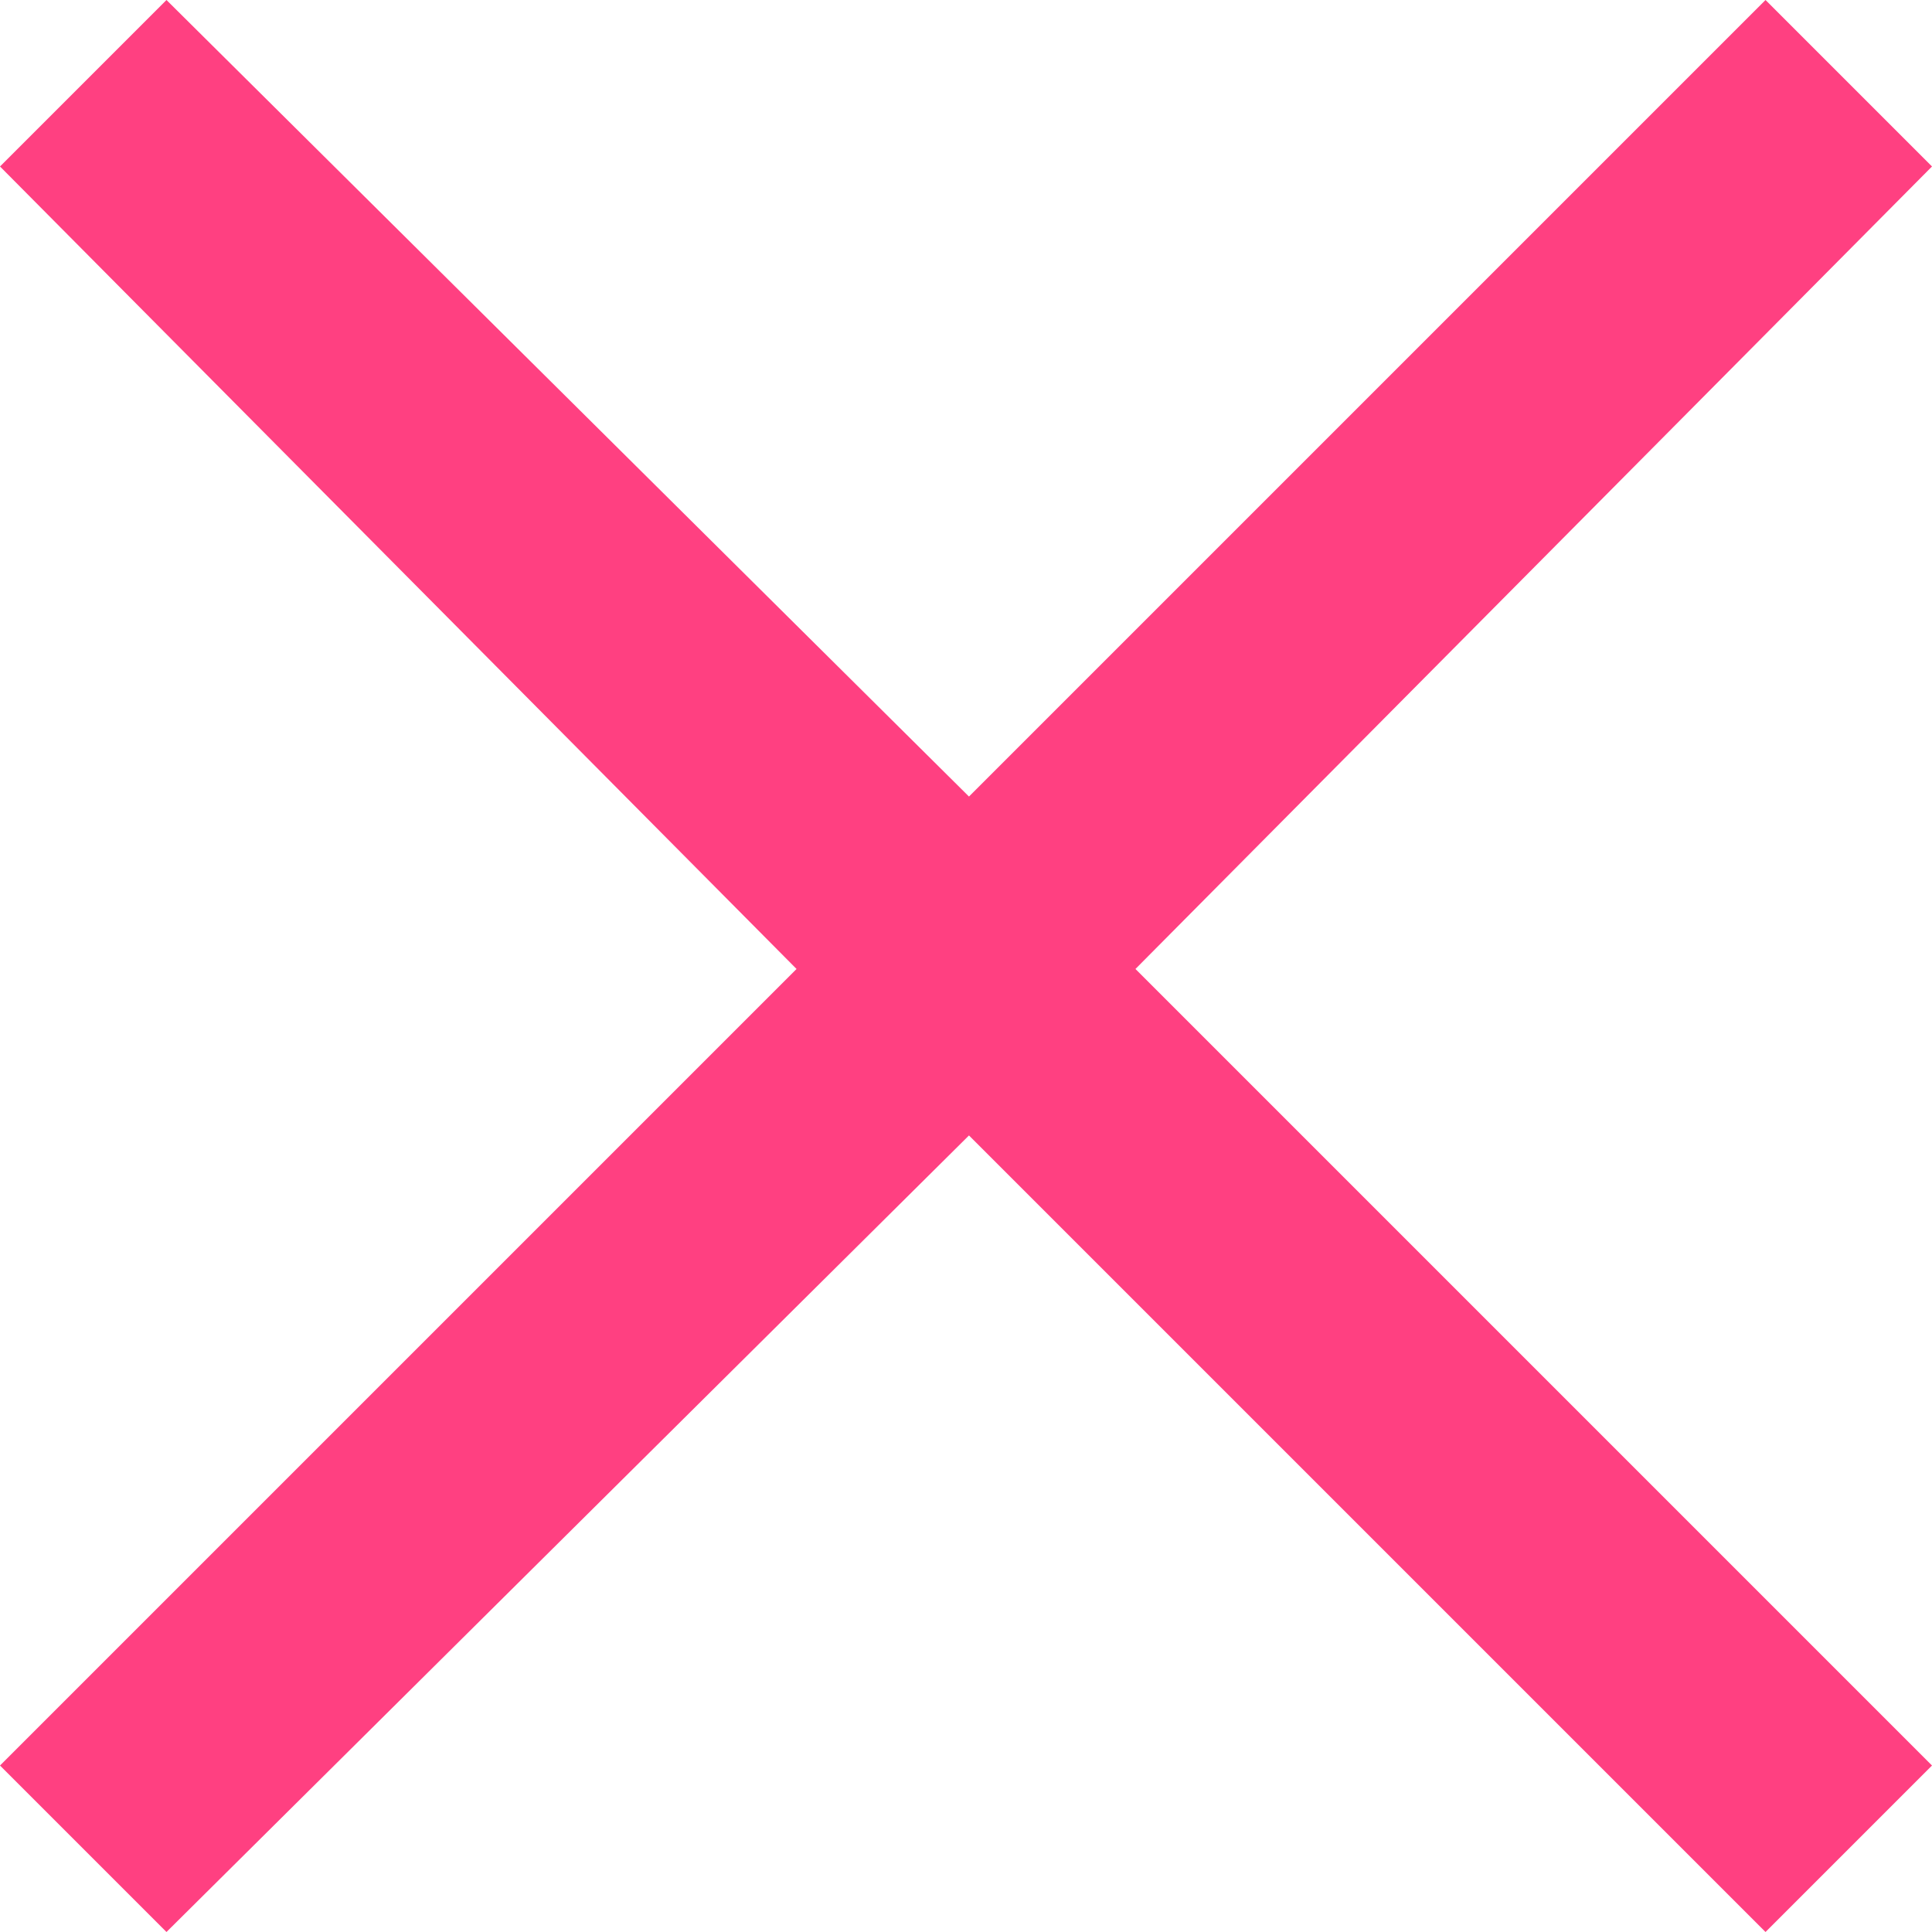 <?xml version="1.0" encoding="UTF-8" standalone="no"?>
<svg width="24px" height="24px" viewBox="0 0 24 24" version="1.1" xmlns="http://www.w3.org/2000/svg" xmlns:xlink="http://www.w3.org/1999/xlink" xmlns:sketch="http://www.bohemiancoding.com/sketch/ns">
    <!-- Generator: Sketch 3.4.2 (15855) - http://www.bohemiancoding.com/sketch -->
    <title>noteicon-close-solid</title>
    <desc>Created with Sketch.</desc>
    <defs></defs>
    <g id="Symbols" stroke="none" stroke-width="1" fill="none" fill-rule="evenodd" sketch:type="MSPage">
        <g sketch:type="MSArtboardGroup" transform="translate(-84, -516)" id="Group">
            <g sketch:type="MSLayerGroup" transform="translate(24, 24)">
                <g id="noteicon-close-solid" transform="translate(48, 480)">
                    <g id="icon-grid-copy-103"></g>
                    <path d="M36,14.068 L33.932,12 L24.037,21.895 L14.068,12 L12,14.068 L21.895,24.037 L12,33.932 L14.068,36 L24.037,26.105 L33.932,36 L36,33.932 L26.105,24.037 L36,14.068 Z" id="Shape" fill="#FF4081" sketch:type="MSShapeGroup"></path>
                </g>
            </g>
        </g>
    </g>
</svg>